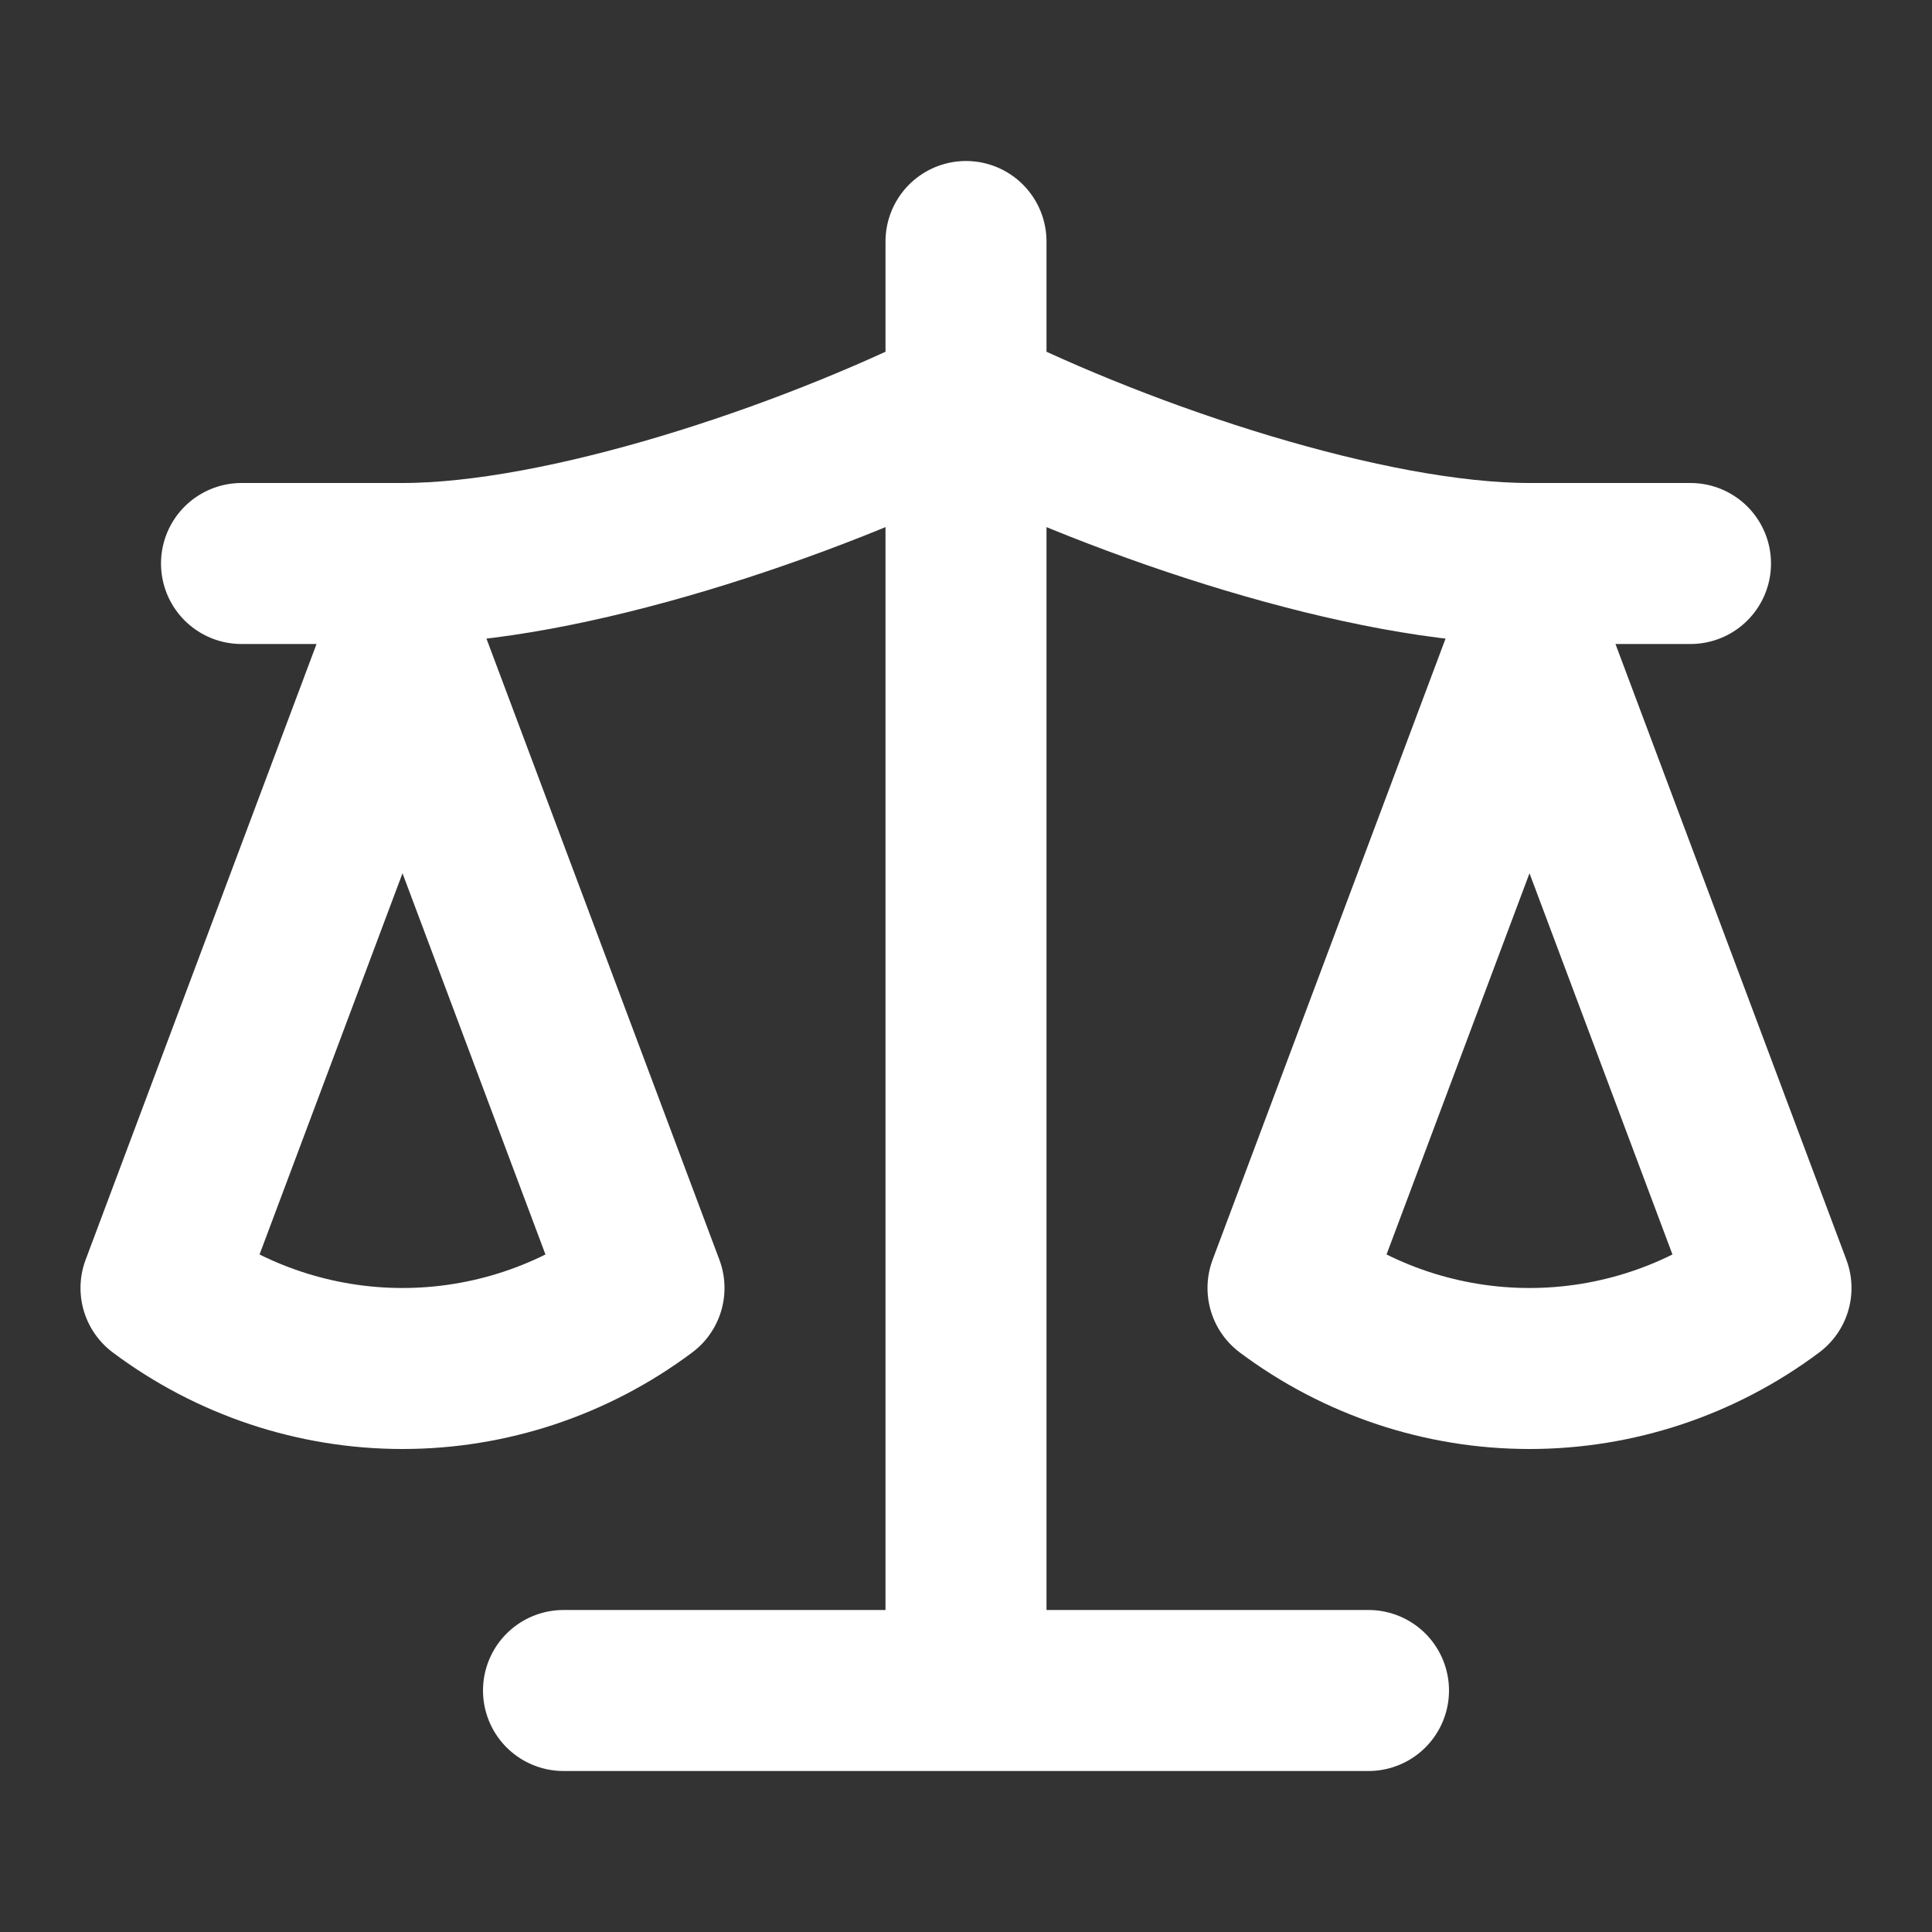 <svg height="18" viewBox="0 0 18 18" width="18" xmlns="http://www.w3.org/2000/svg"><rect x="0" y="0" width="18" height="18" fill="#333333" stroke="none"/><path d="m16 16 3-8 3 8c-.87.651-1.922 1-3 1s-2.13-.349-3-1m-14 0 3-8 3 8c-.87.651-1.922 1-3 1s-2.13-.349-3-1m5 5h10m-5-18v18m-9-14h2c2 0 5-1 7-2 2 1 5 2 7 2h2" fill="none" stroke="#fff" stroke-linecap="round" stroke-linejoin="round" stroke-width="2" transform="scale(.75)"/></svg>